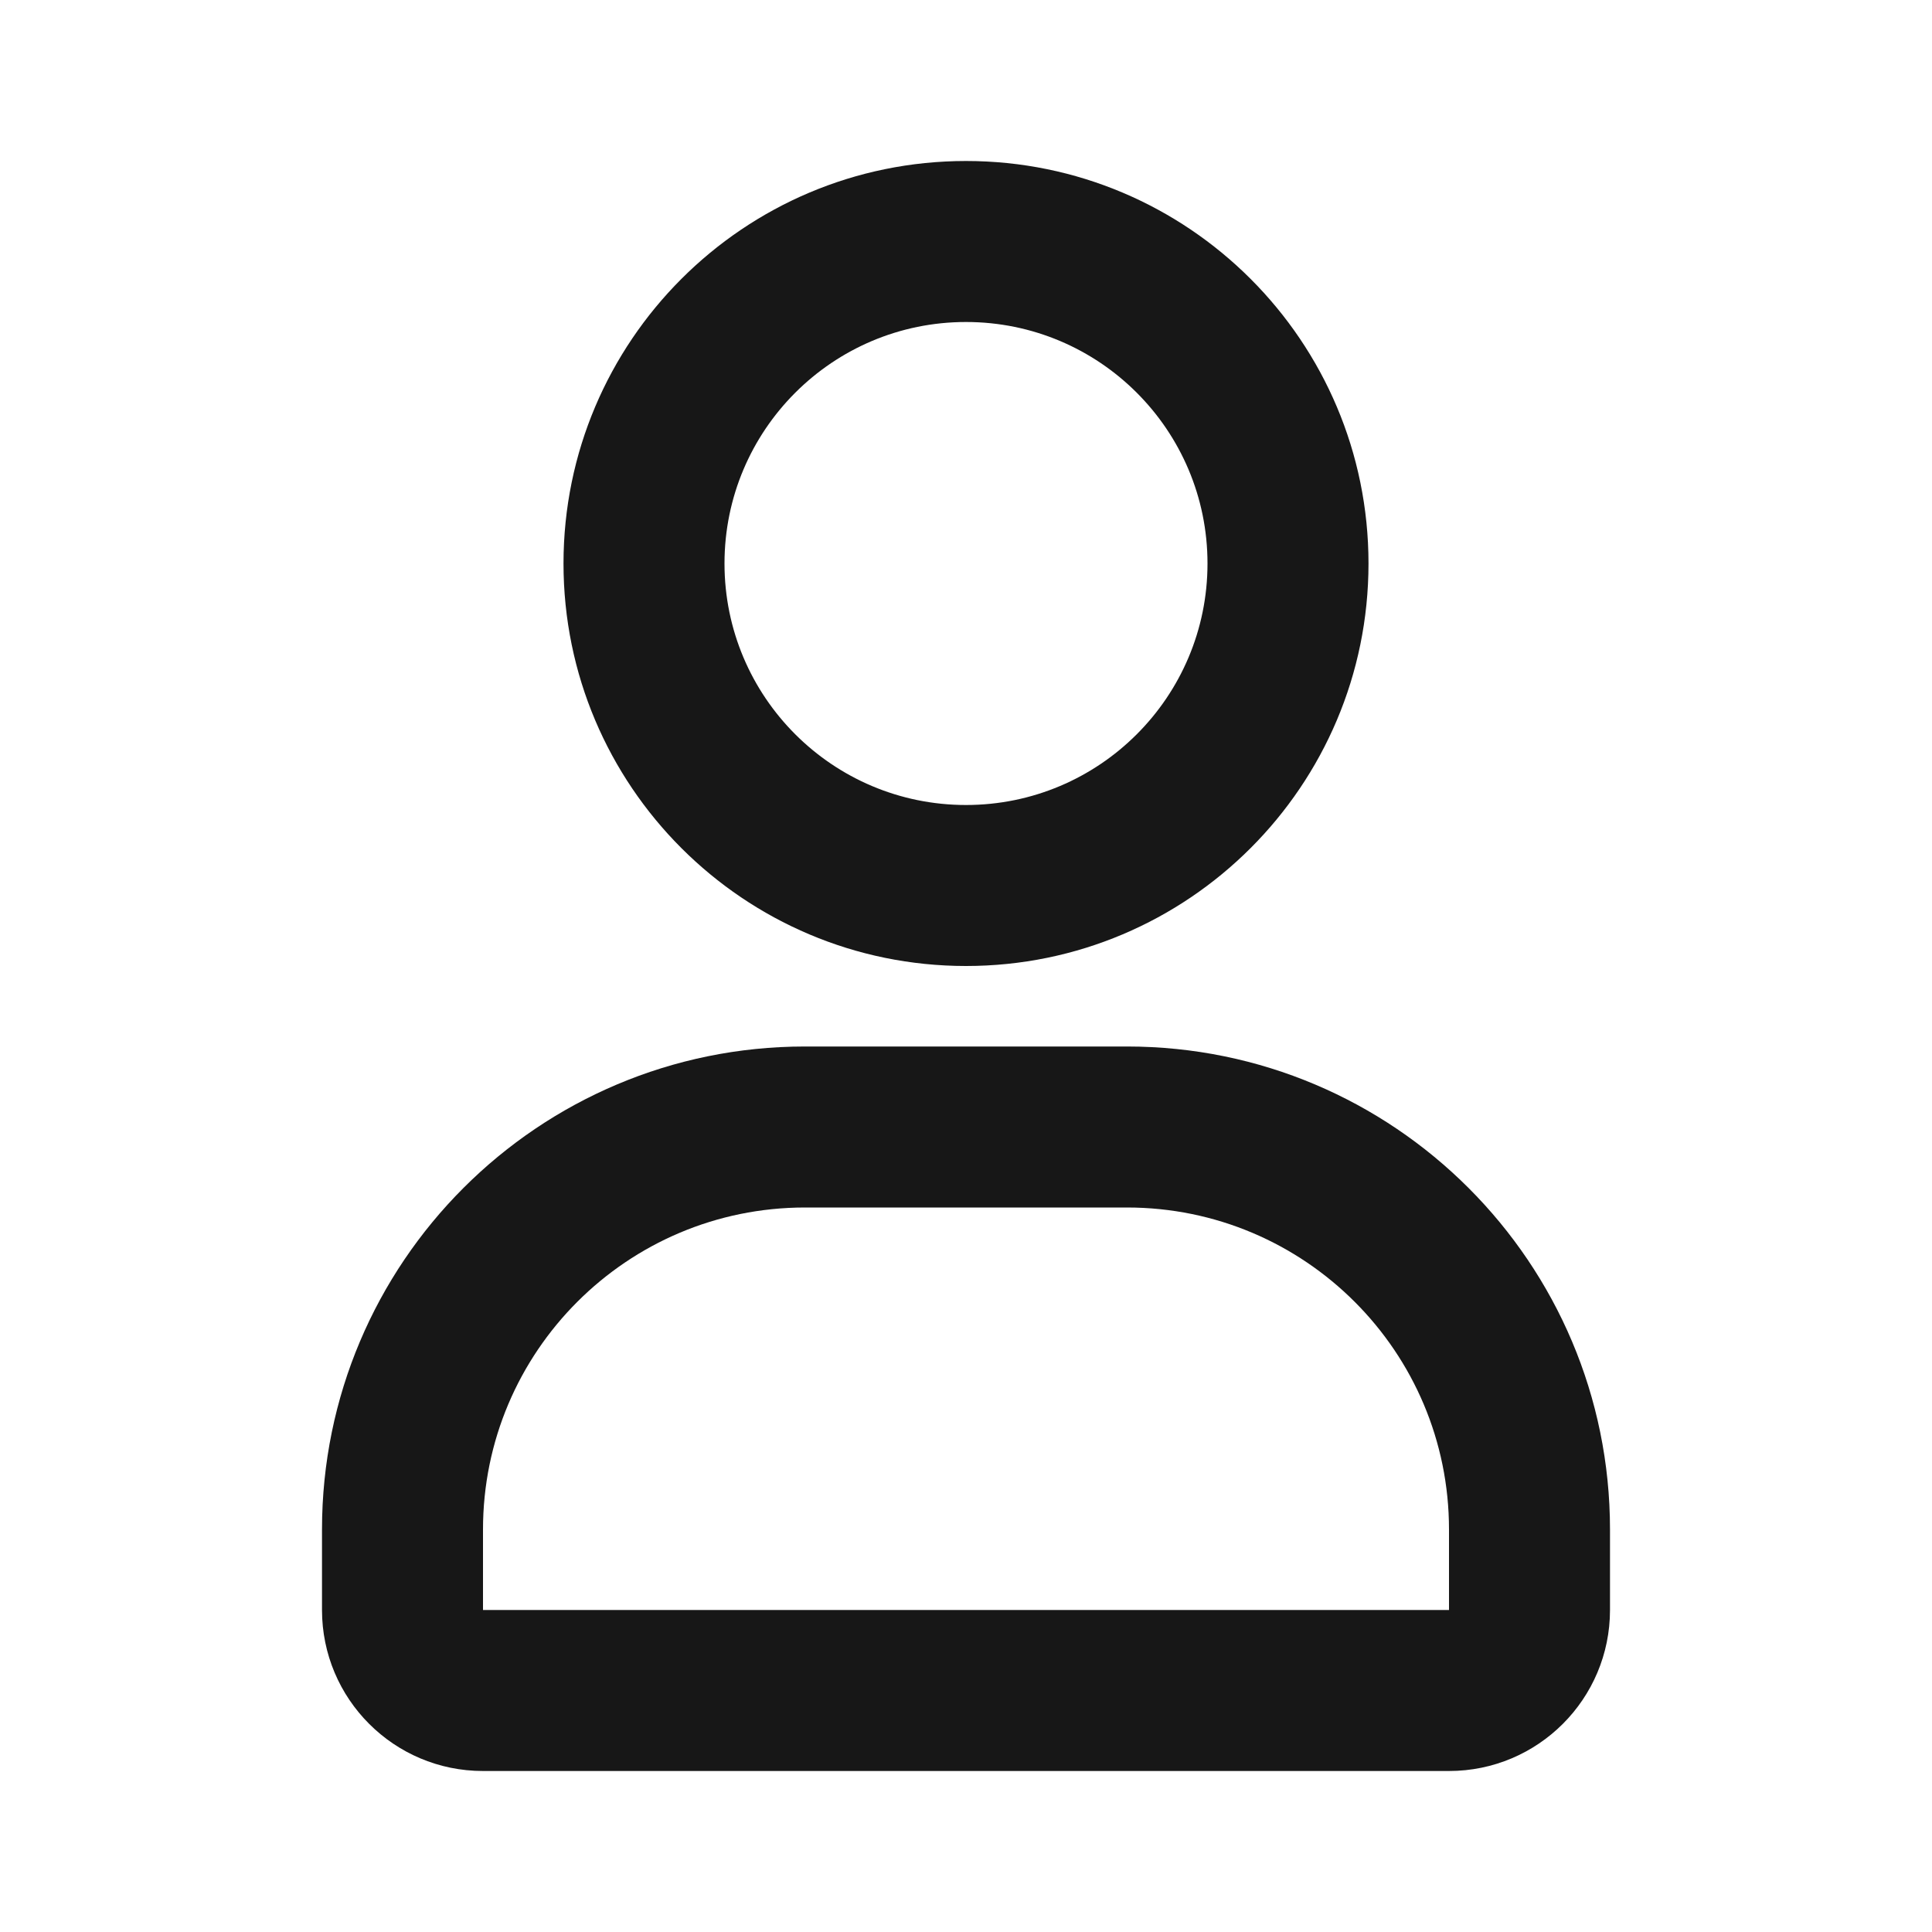 <svg width="24" height="24" viewBox="0 0 24 24" fill="none" xmlns="http://www.w3.org/2000/svg">
<path fillRule="evenodd" clipRule="evenodd" d="M12 4C10.343 4 9 5.343 9 7C9 8.657 10.343 10 12 10C13.657 10 15 8.657 15 7C15 5.343 13.657 4 12 4ZM7 7C7 4.239 9.239 2 12 2C14.761 2 17 4.239 17 7C17 9.761 14.761 12 12 12C9.239 12 7 9.761 7 7ZM4 19C4 15.686 6.686 13 10 13H14C17.314 13 20 15.686 20 19V20C20 21.105 19.105 22 18 22H6C4.895 22 4 21.105 4 20V19ZM10 15C7.791 15 6 16.791 6 19V20H18V19C18 16.791 16.209 15 14 15H10Z" fill="#171717"/>
</svg>
